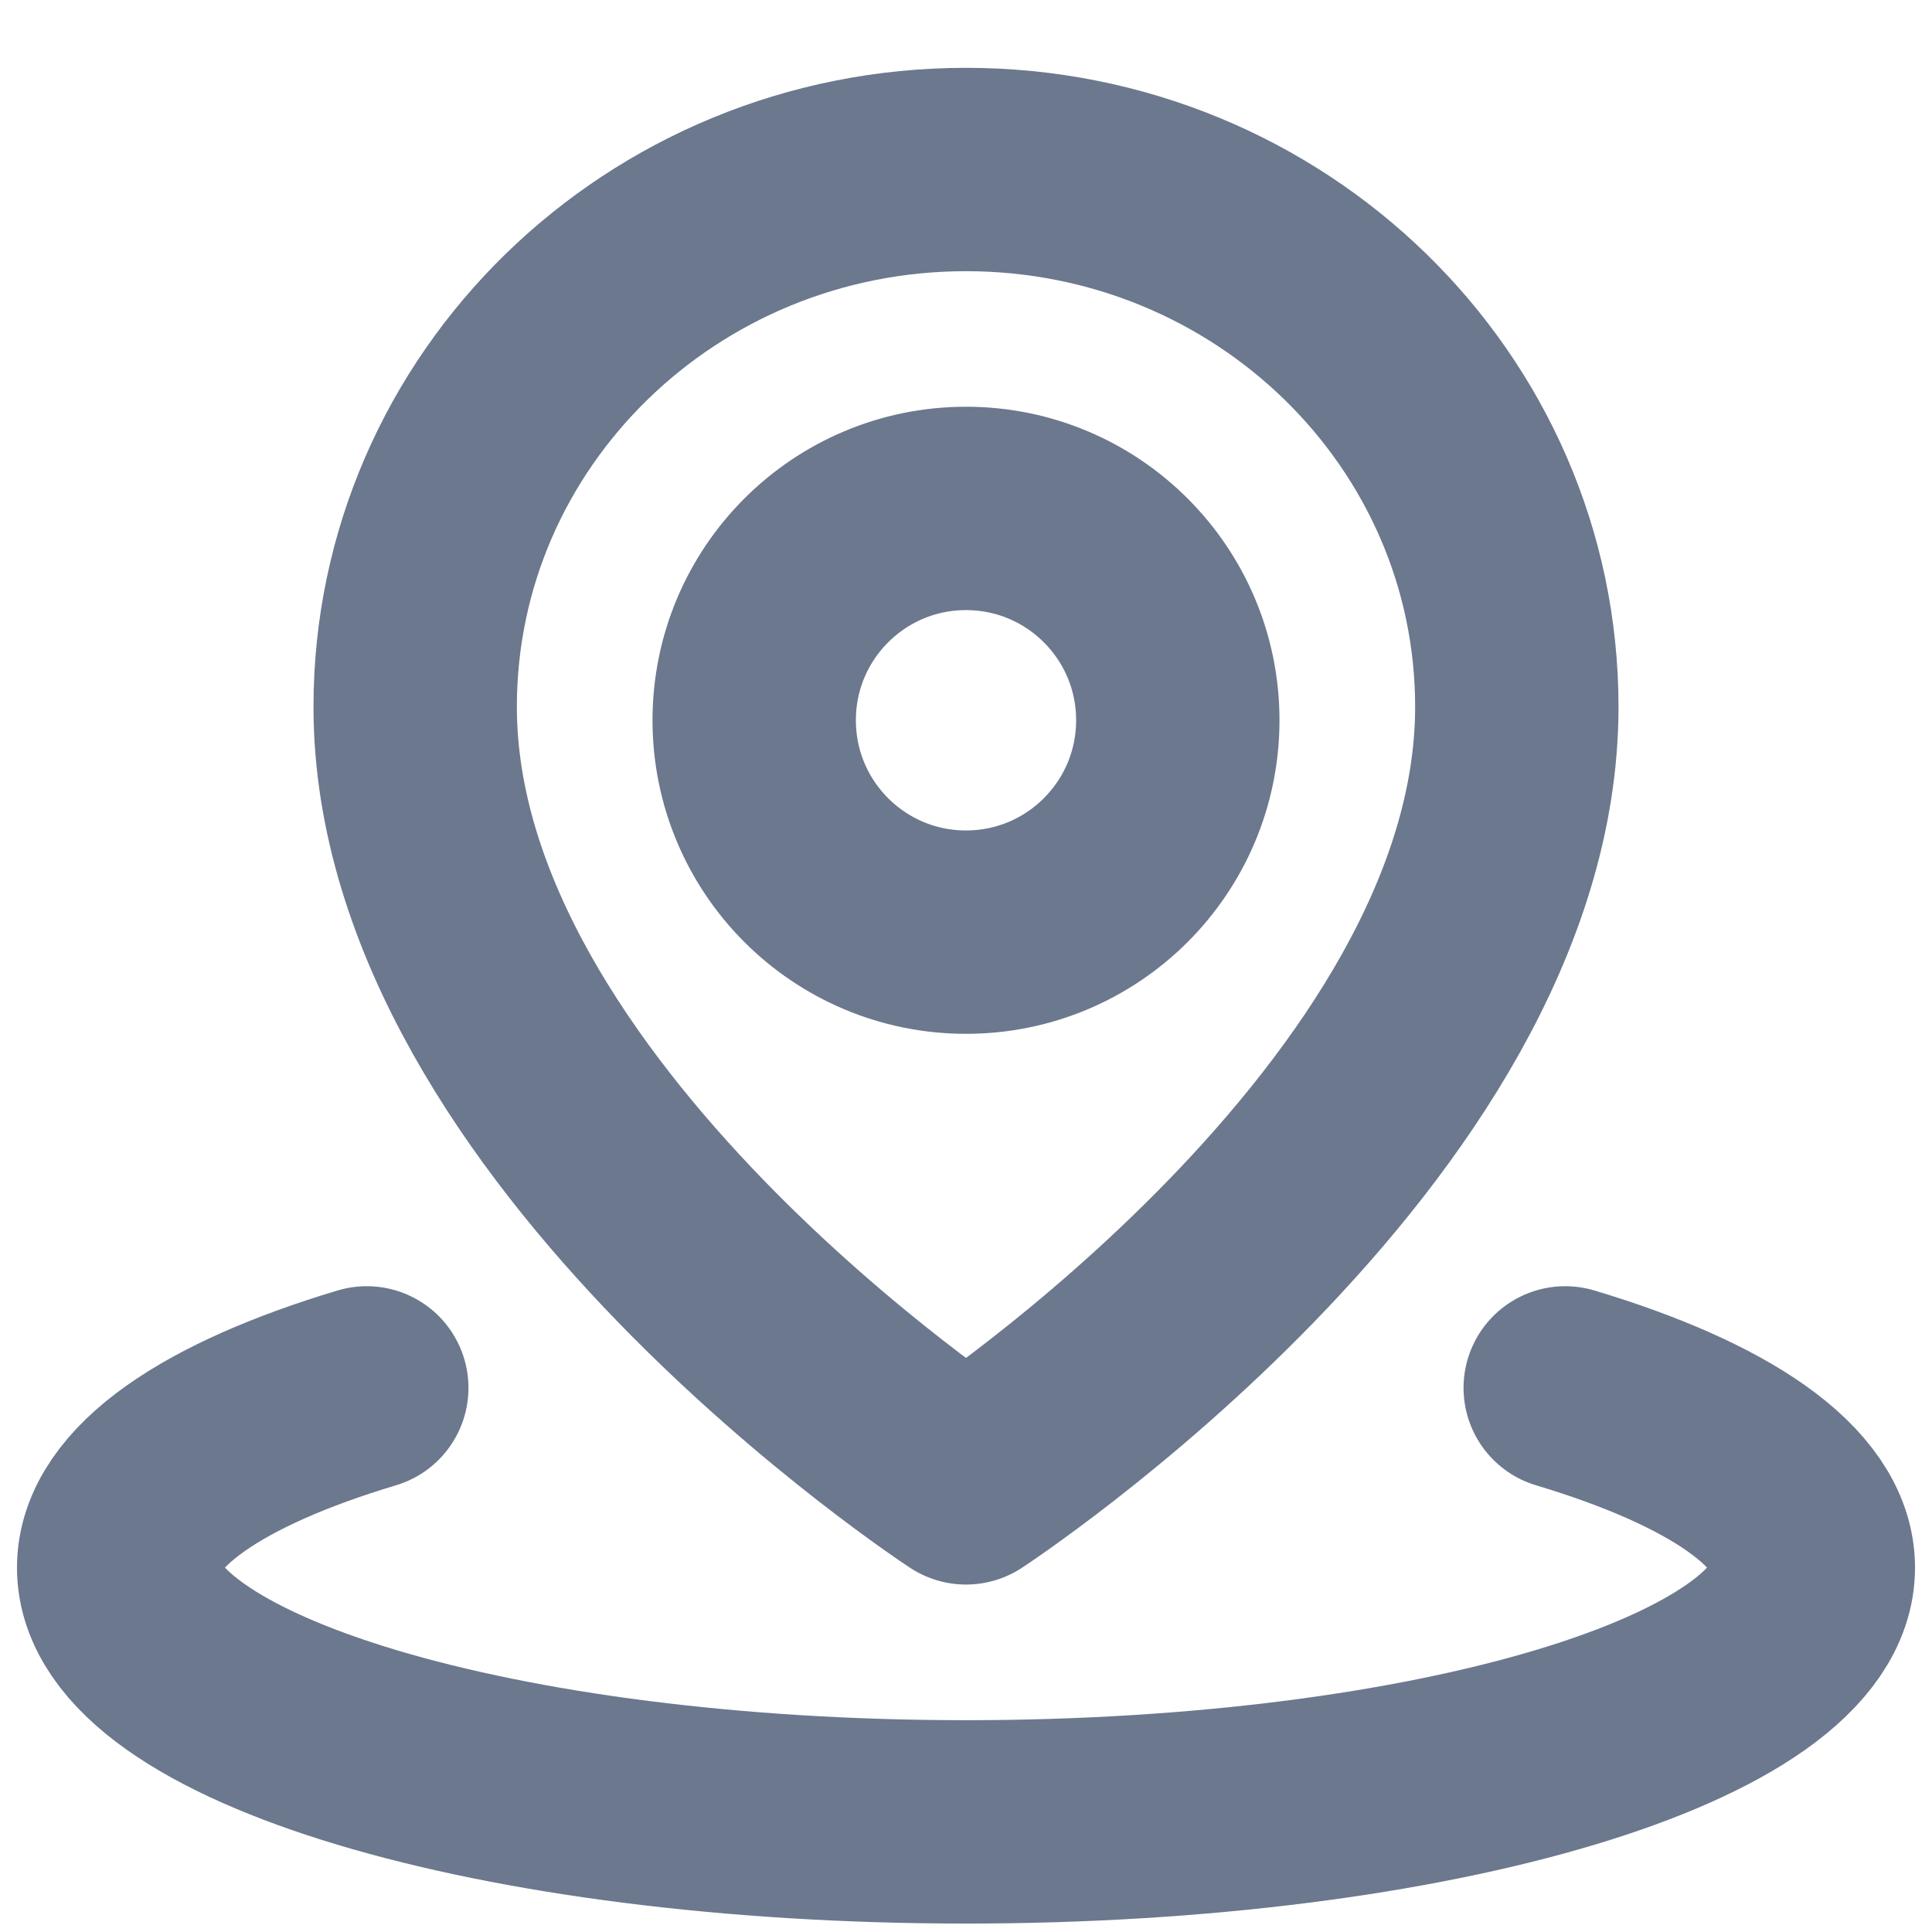<svg width="19" height="19" viewBox="0 0 19 19" fill="none" xmlns="http://www.w3.org/2000/svg">
<path d="M3.607 13.649C2.099 14.101 1.167 14.726 1.167 15.417C1.167 16.797 4.898 17.917 9.5 17.917C14.102 17.917 17.833 16.797 17.833 15.417C17.833 14.726 16.901 14.101 15.393 13.649" stroke="#6B788E" stroke-width="2" stroke-linecap="round" stroke-linejoin="round"/>
<path fill-rule="evenodd" clip-rule="evenodd" d="M9.5 14.583C9.5 14.583 14.917 11.043 14.917 6.951C14.917 4.032 12.492 1.667 9.5 1.667C6.508 1.667 4.083 4.032 4.083 6.951C4.083 11.043 9.5 14.583 9.5 14.583Z" stroke="#6B788E" stroke-width="2" stroke-linejoin="round"/>
<path fill-rule="evenodd" clip-rule="evenodd" d="M9.5 9.167C10.651 9.167 11.583 8.234 11.583 7.083C11.583 5.933 10.651 5 9.5 5C8.349 5 7.417 5.933 7.417 7.083C7.417 8.234 8.349 9.167 9.5 9.167Z" stroke="#6B788E" stroke-width="2" stroke-linejoin="round"/>
</svg>

